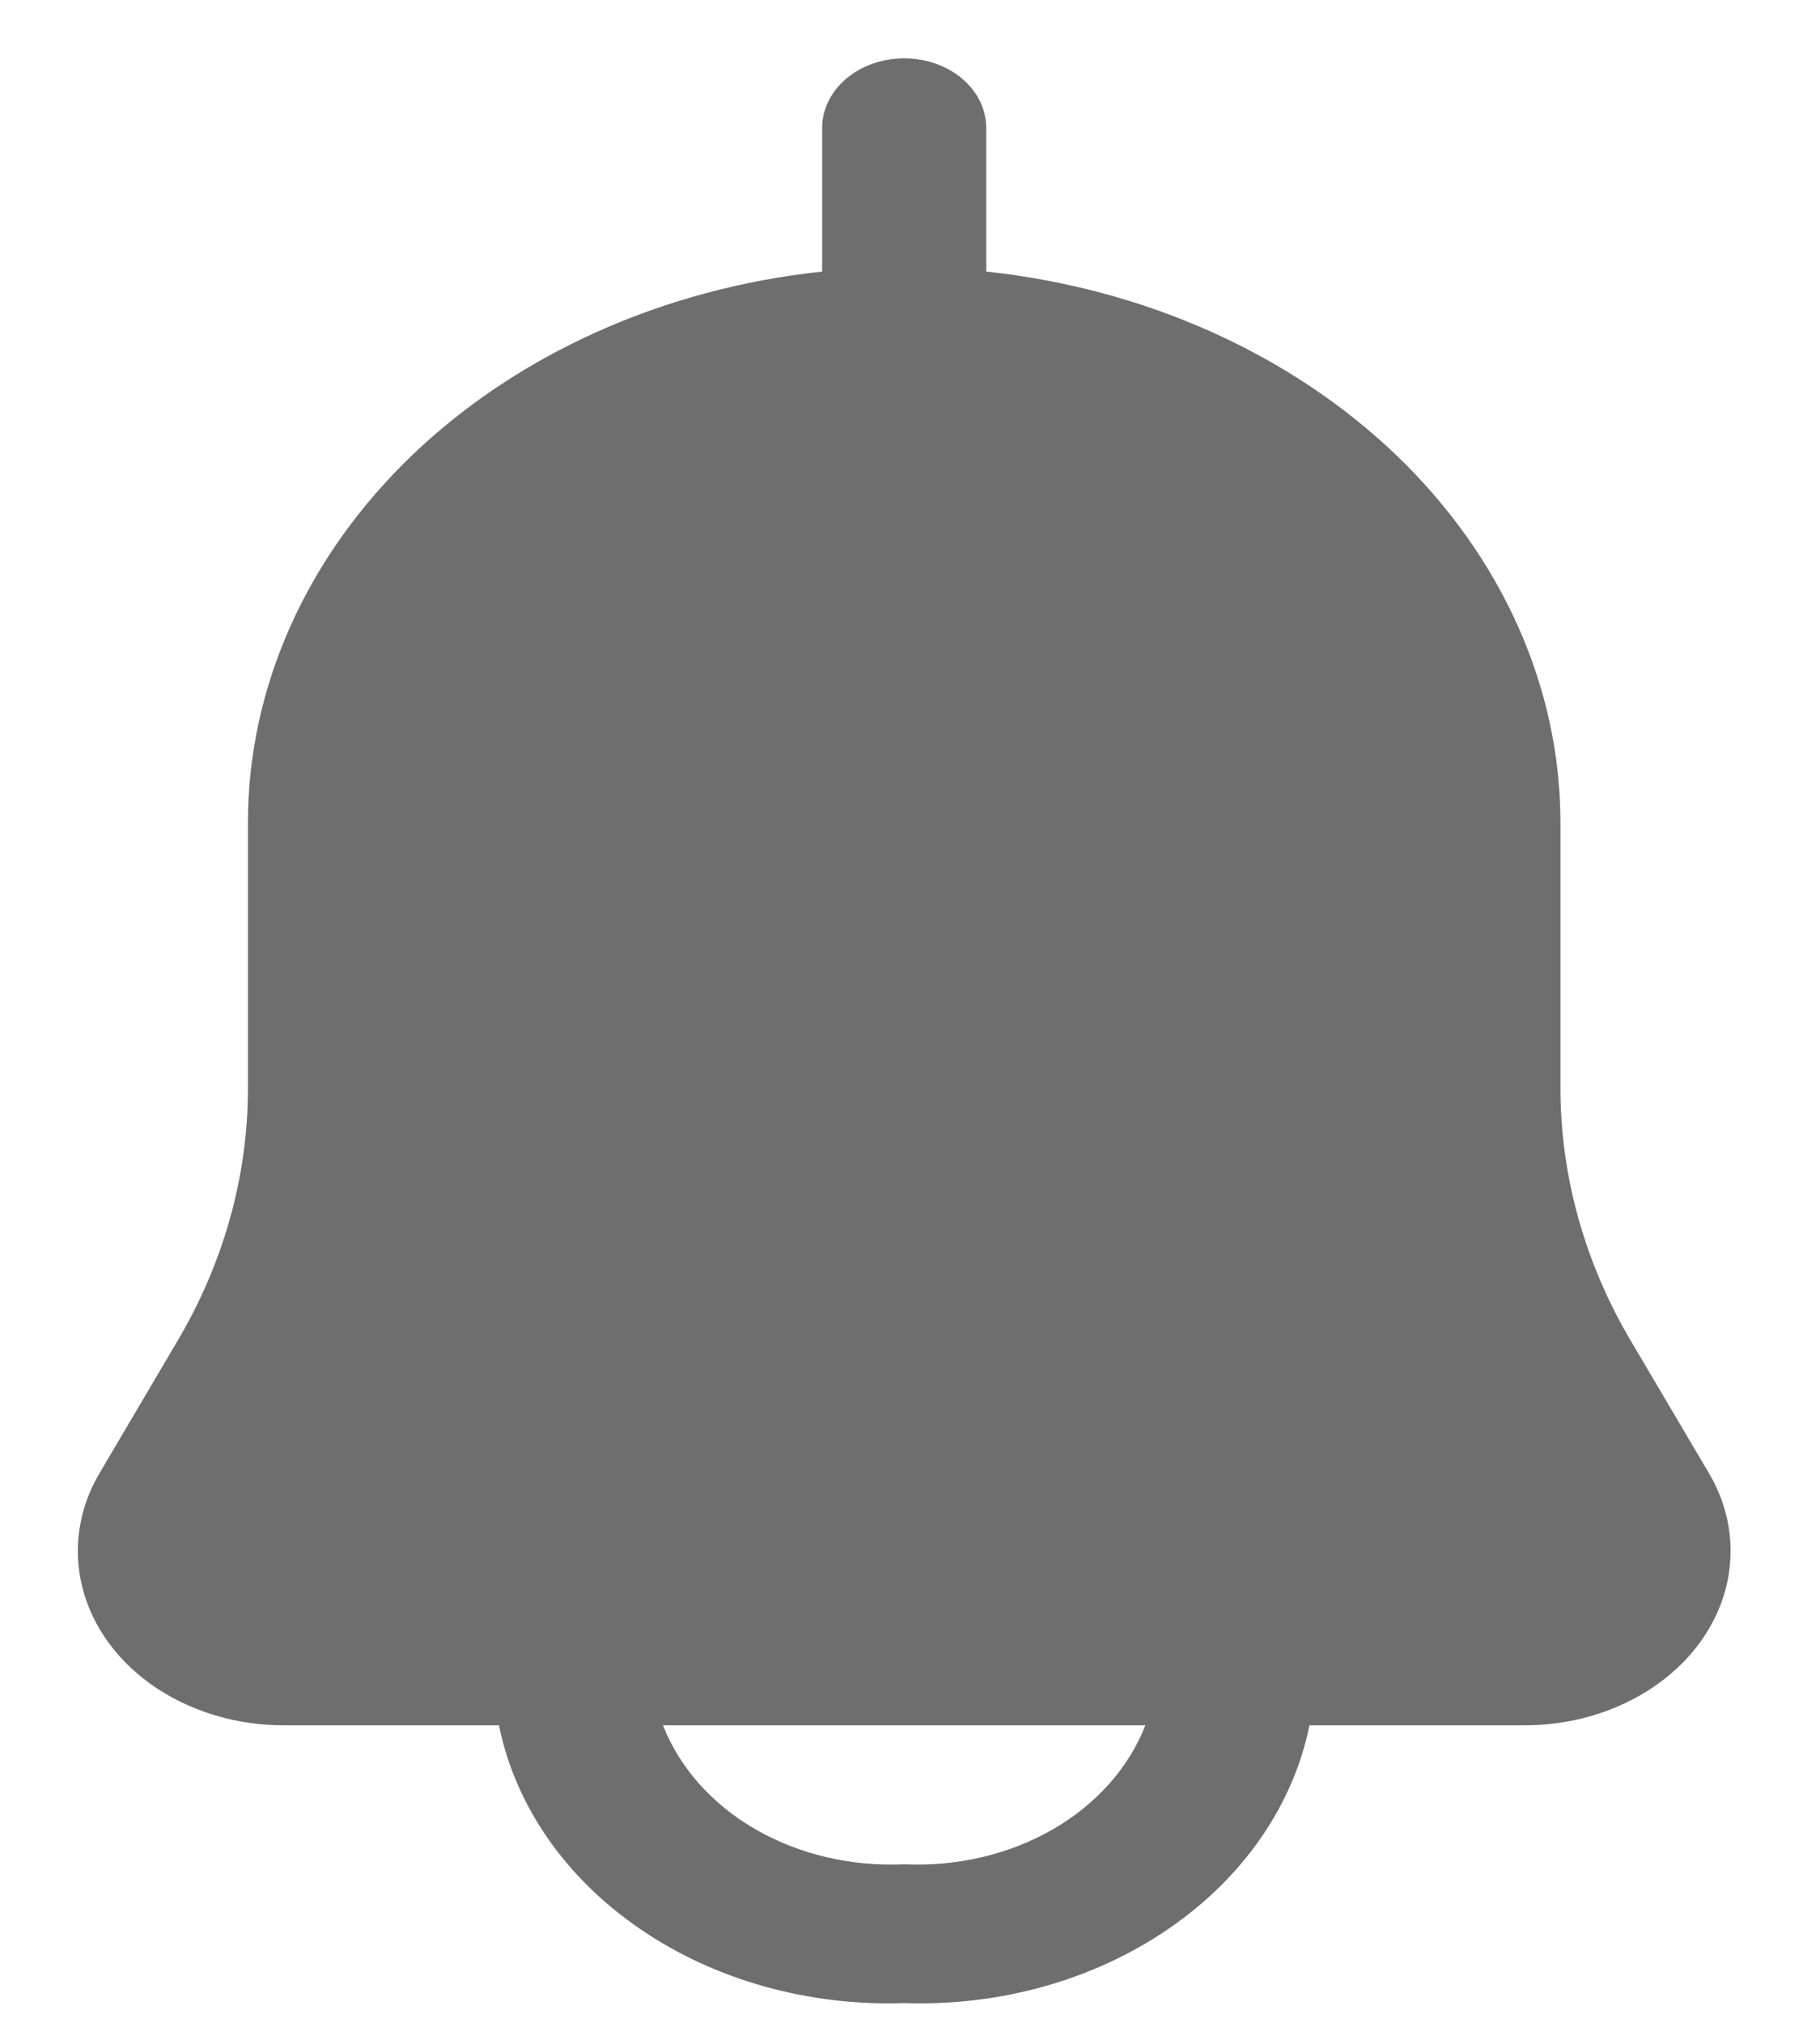 <svg width="18" height="20" viewBox="0 0 18 20" fill="none" xmlns="http://www.w3.org/2000/svg">
<path d="M16.902 14.566L16.139 13.274C15.675 12.495 15.434 11.634 15.433 10.761V8.131C15.432 6.794 14.854 5.503 13.809 4.5C12.763 3.498 11.321 2.852 9.754 2.685V1.264C9.754 1.082 9.668 0.907 9.516 0.778C9.364 0.649 9.158 0.577 8.943 0.577C8.727 0.577 8.521 0.649 8.369 0.778C8.217 0.907 8.131 1.082 8.131 1.264V2.685C6.564 2.852 5.122 3.498 4.077 4.5C3.031 5.503 2.453 6.794 2.452 8.131V10.761C2.452 11.634 2.21 12.495 1.746 13.274L0.984 14.566C0.829 14.829 0.756 15.121 0.772 15.414C0.788 15.708 0.892 15.993 1.075 16.243C1.258 16.492 1.513 16.699 1.817 16.841C2.12 16.984 2.462 17.059 2.809 17.058H4.935C5.095 17.85 5.59 18.565 6.328 19.07C7.065 19.576 7.995 19.837 8.943 19.805C9.891 19.837 10.82 19.576 11.557 19.07C12.295 18.565 12.79 17.85 12.951 17.058H15.076C15.423 17.059 15.765 16.984 16.068 16.841C16.372 16.699 16.627 16.492 16.81 16.243C16.993 15.993 17.098 15.708 17.113 15.414C17.13 15.121 17.057 14.829 16.902 14.566ZM8.943 18.432C8.422 18.457 7.906 18.336 7.474 18.088C7.043 17.84 6.721 17.478 6.557 17.058H11.328C11.164 17.478 10.842 17.84 10.411 18.088C9.979 18.336 9.463 18.457 8.943 18.432Z" fill="#6E6E6E"/>
</svg>
